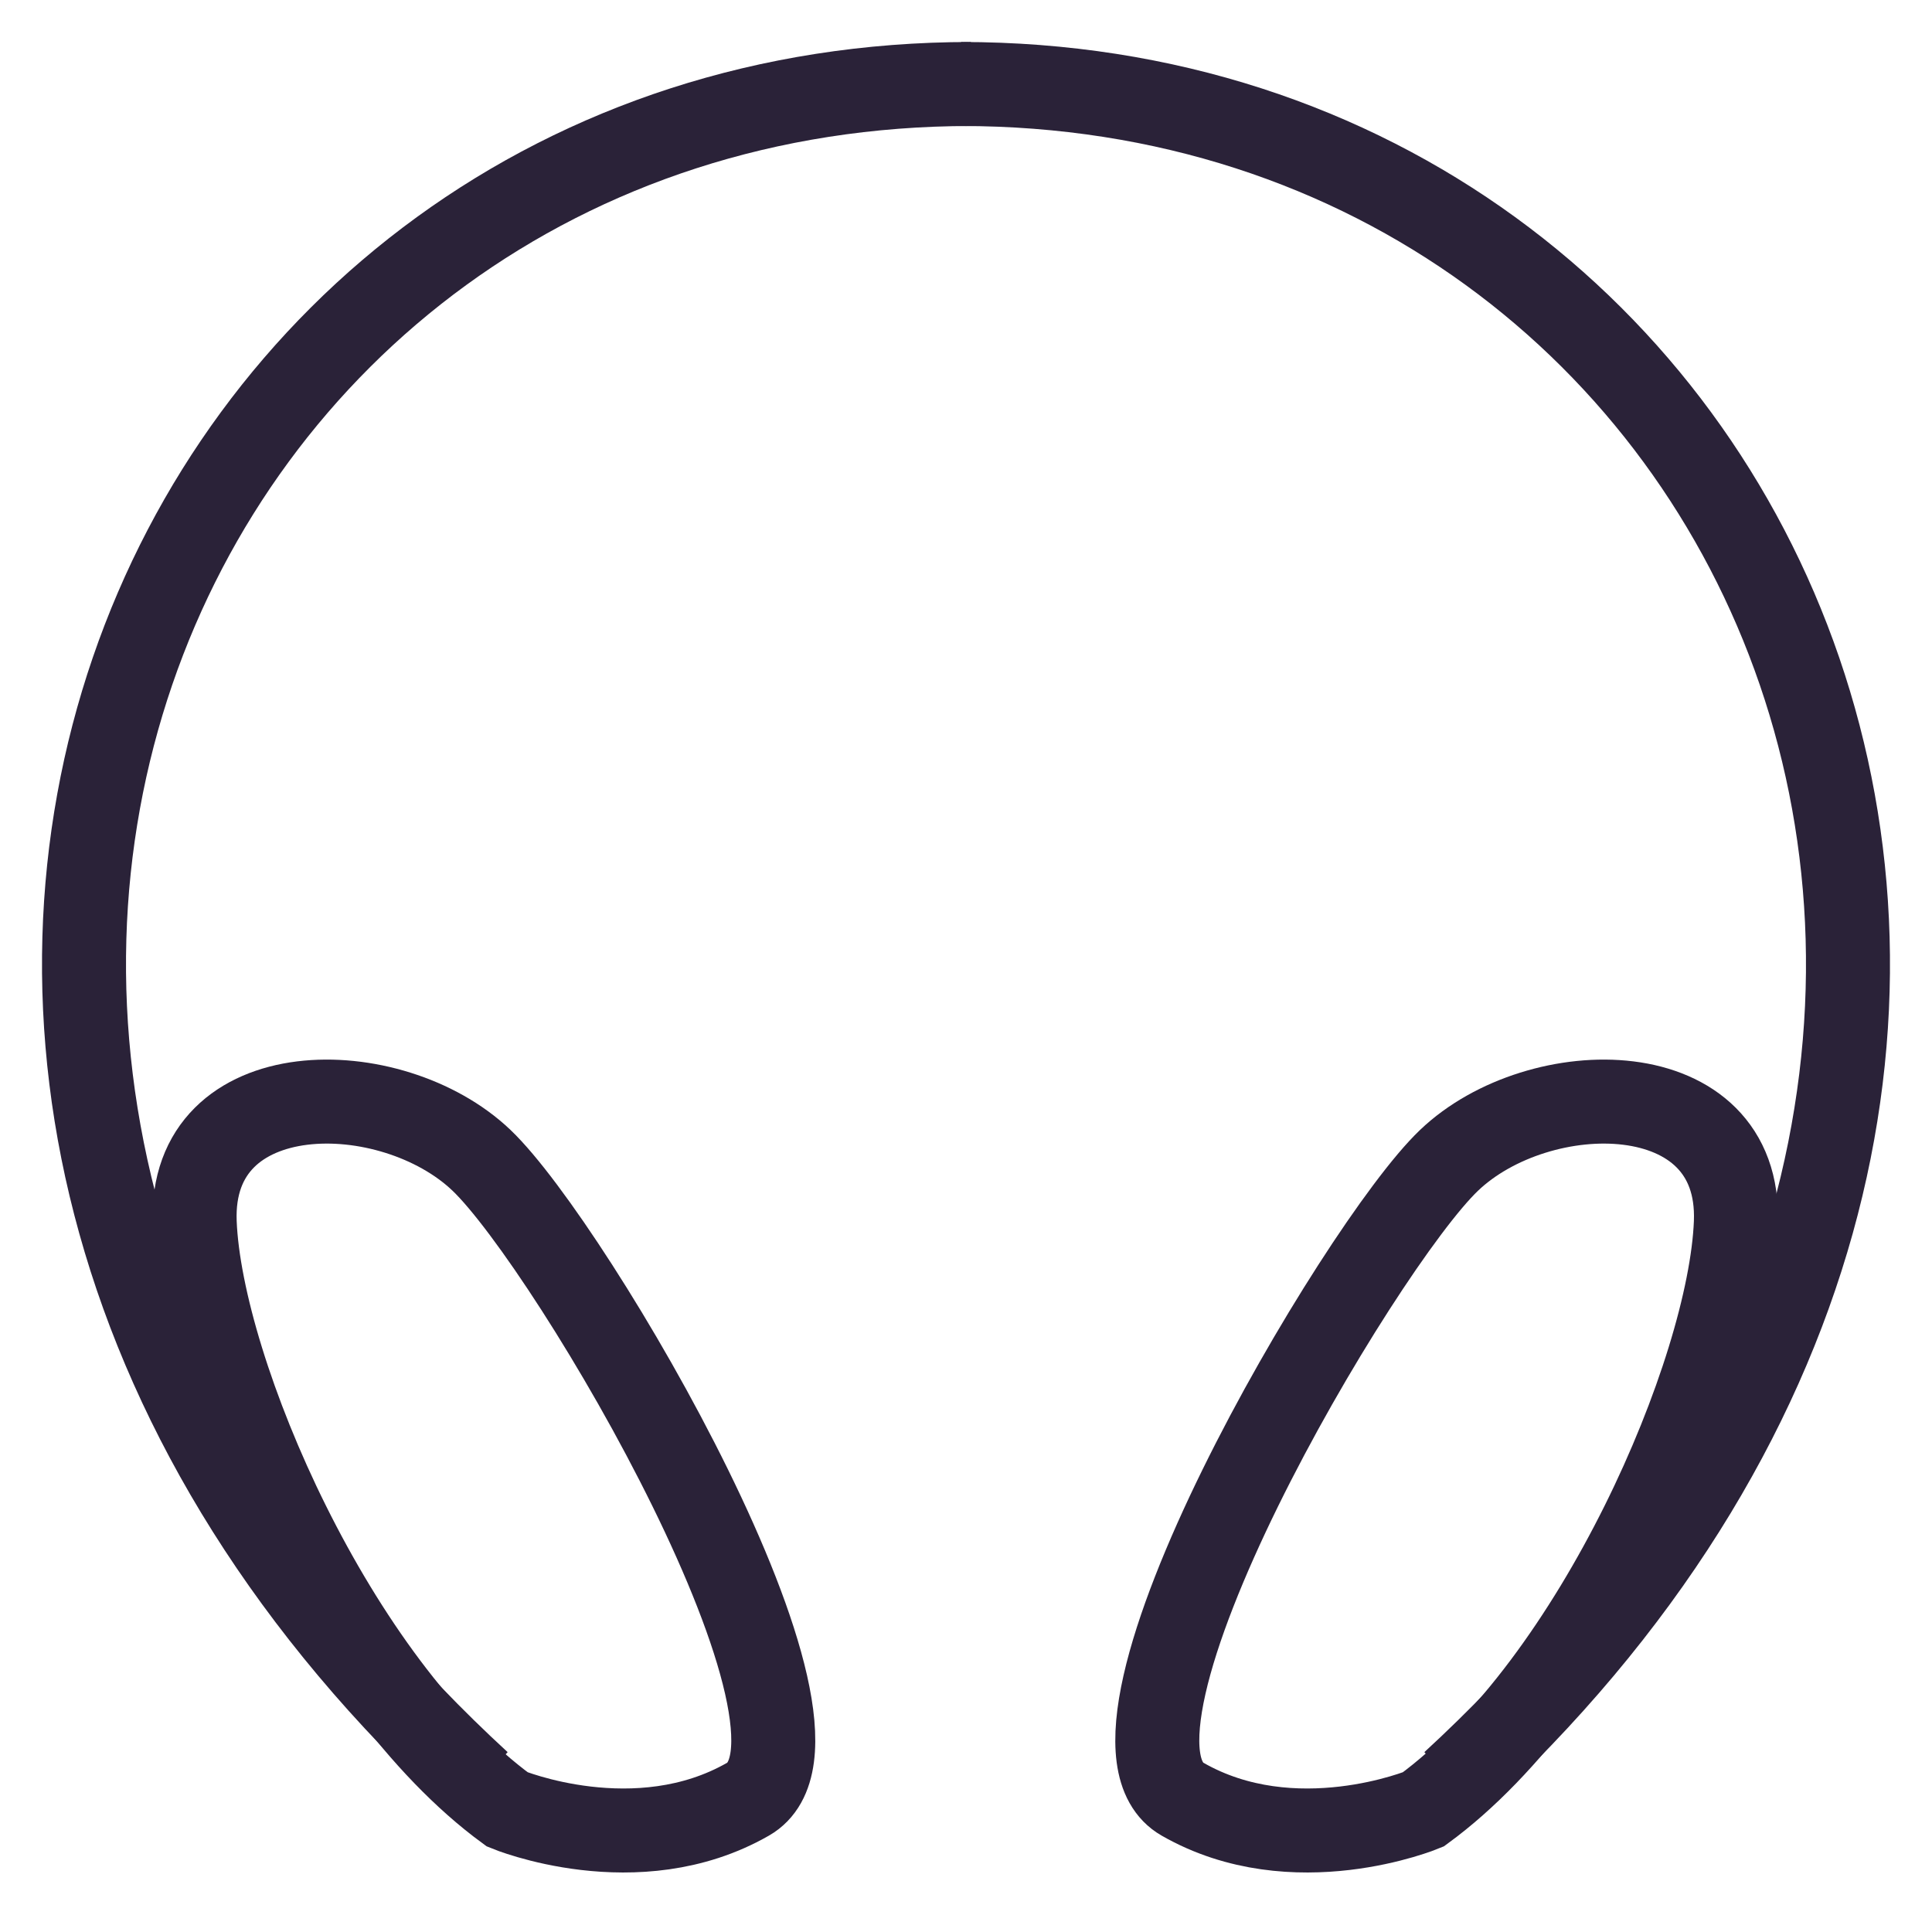 <svg width="23" height="23" viewBox="0 0 23 23" fill="none" xmlns="http://www.w3.org/2000/svg">
<path d="M11.559 1C1.807 1 -3.355 12.898 5.705 21.227" stroke="#2A2238"/>
<path d="M8.905 21.419C7.579 22.179 6.04 21.541 6.04 21.541C3.985 20.037 2.389 16.338 2.318 14.555C2.248 12.772 4.661 12.79 5.733 13.814C6.806 14.838 10.231 20.66 8.905 21.419Z" stroke="#2A2238"/>
<path d="M14.078 21.419C15.404 22.179 16.943 21.541 16.943 21.541C18.998 20.037 20.594 16.338 20.665 14.555C20.735 12.772 18.322 12.79 17.25 13.814C16.177 14.838 12.752 20.66 14.078 21.419Z" stroke="#2A2238"/>
<path d="M11.441 1C21.193 1 26.355 12.898 17.295 21.227" stroke="#2A2238"/>
</svg>
